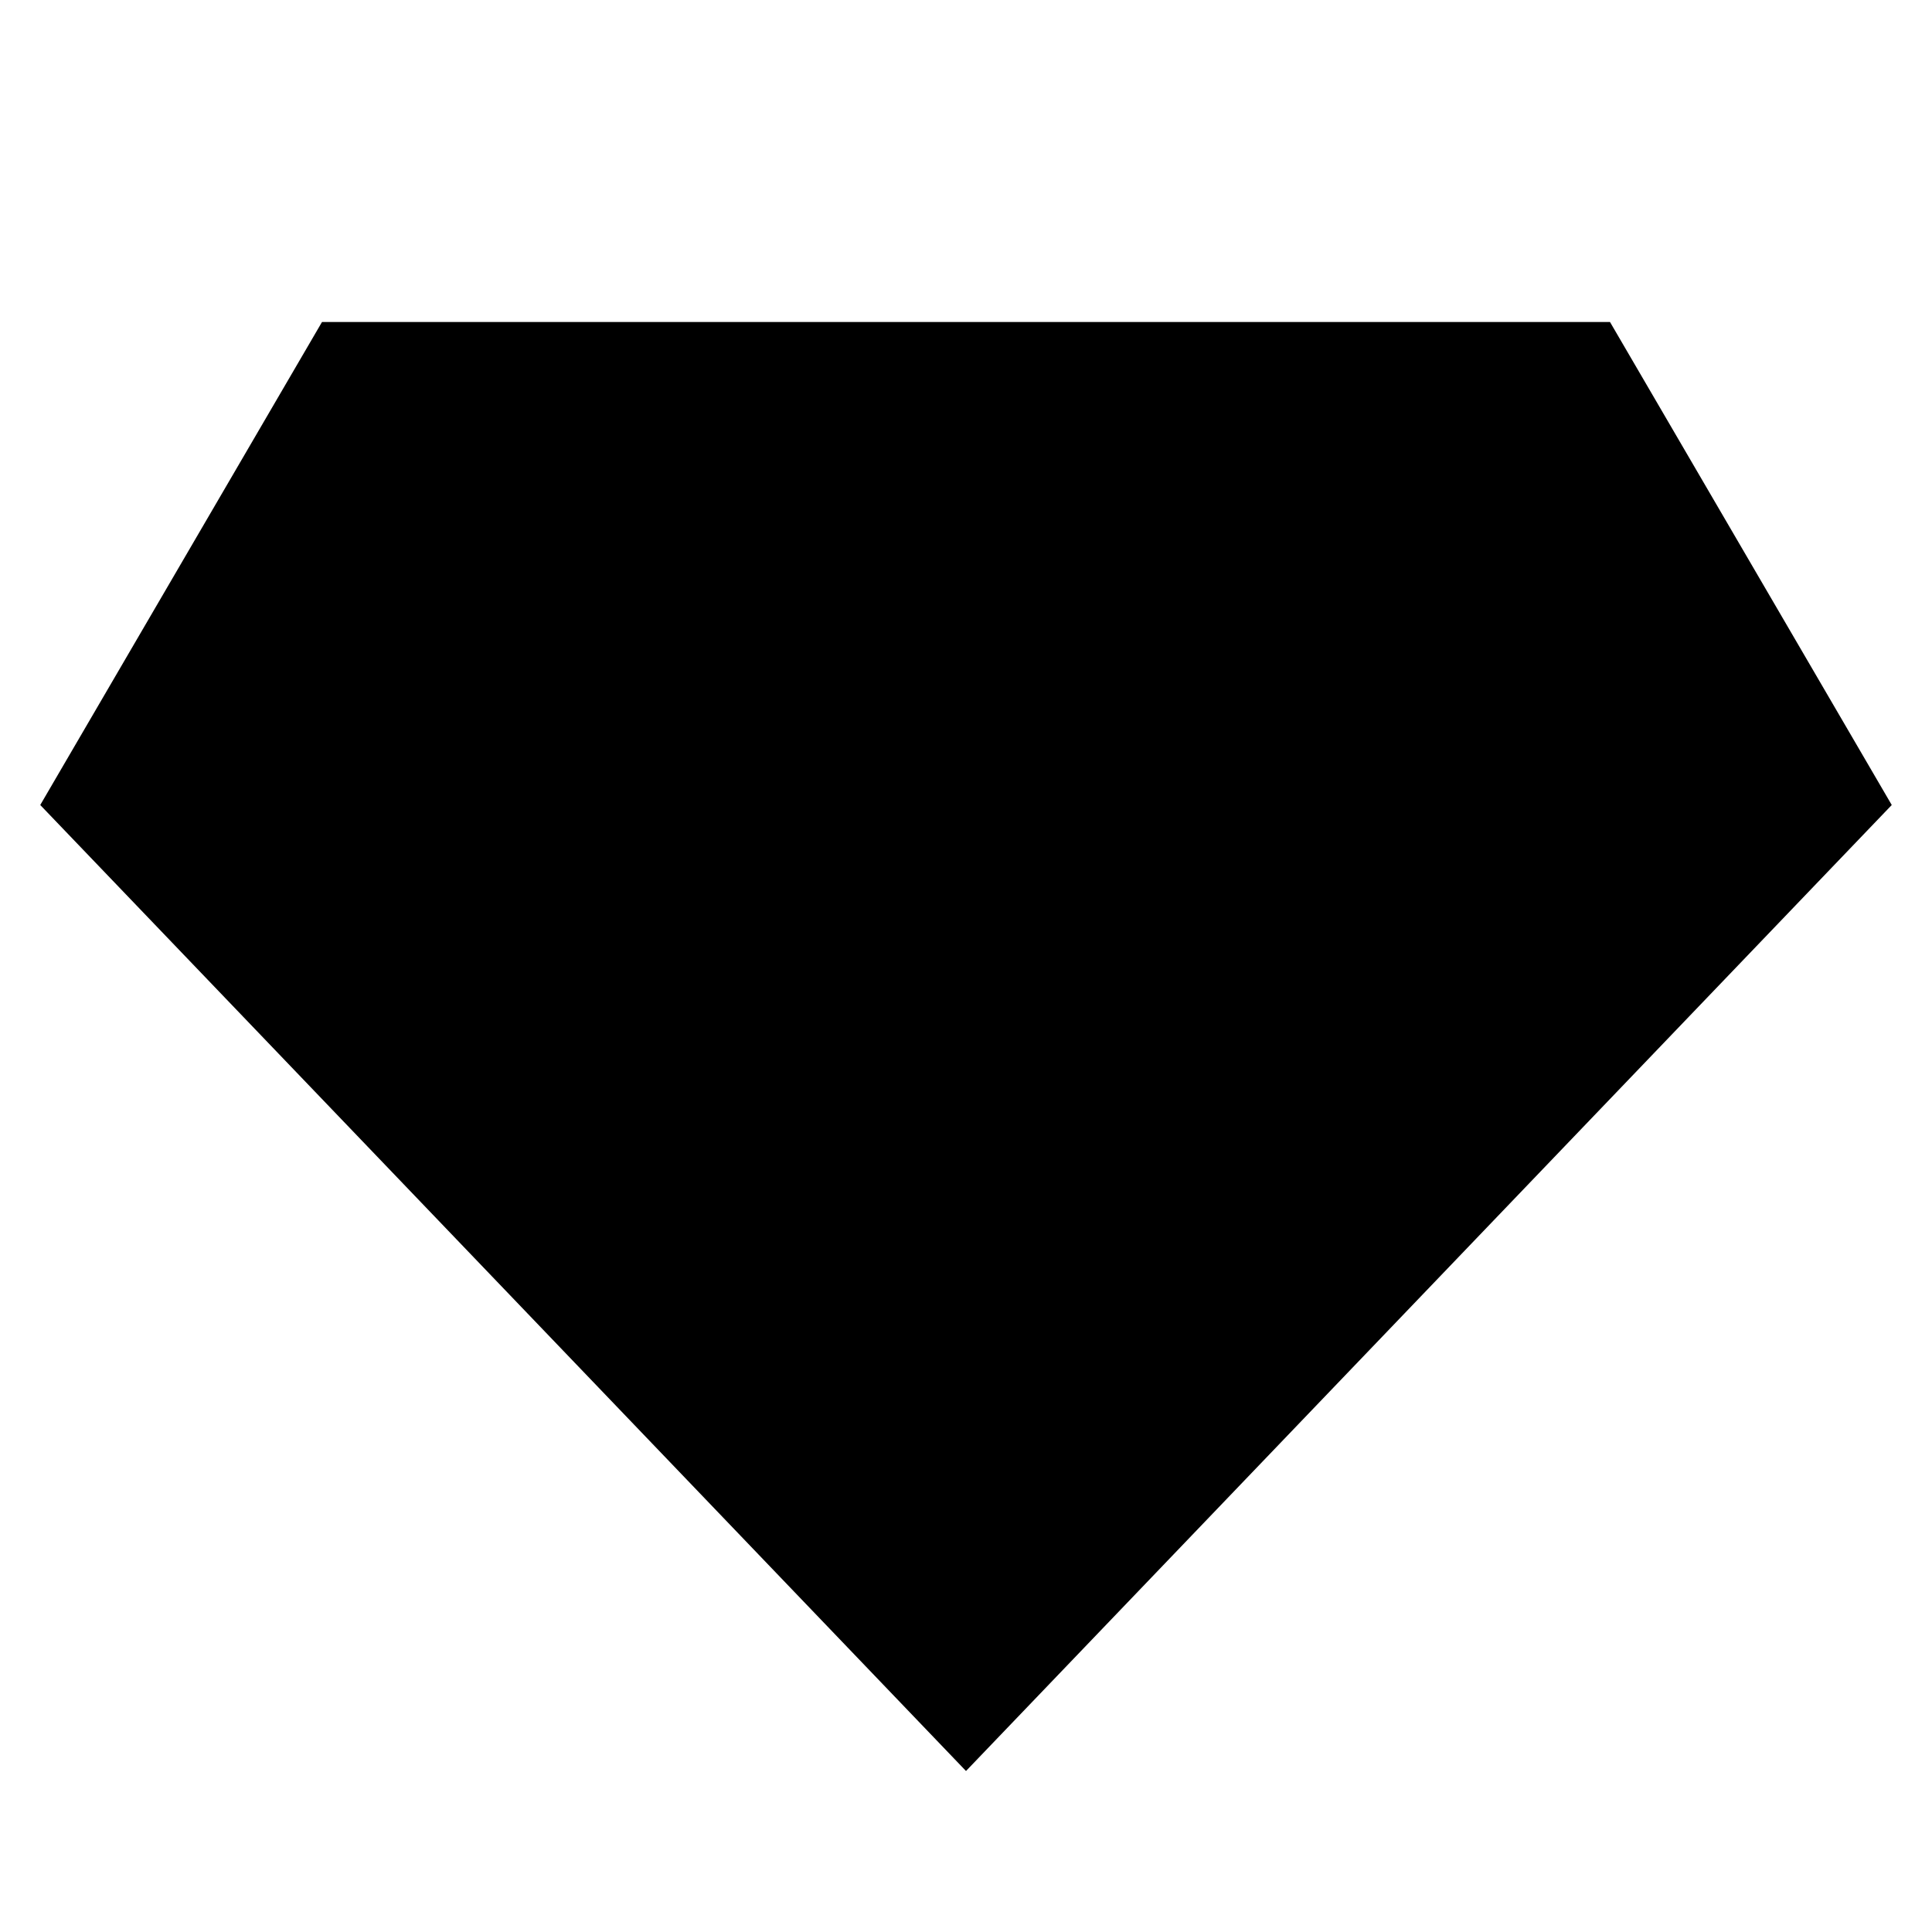 <svg xmlns="http://www.w3.org/2000/svg" width="24" height="24" viewBox="0 0 24 24" fill="none"><rect width="24" height="24" fill="none"/>
<g clip-path="url(#clip0_92211_9255)">
<path d="M23.5 10L12 22L0.5 10L4 4L20 4L23.5 10Z" fill="#000000"/>
</g>
<defs>
<clipPath id="clip0_92211_9255">
<rect width="24" height="24" fill="white" transform="translate(0 24) rotate(-90)"/>
</clipPath>
</defs>
</svg>
